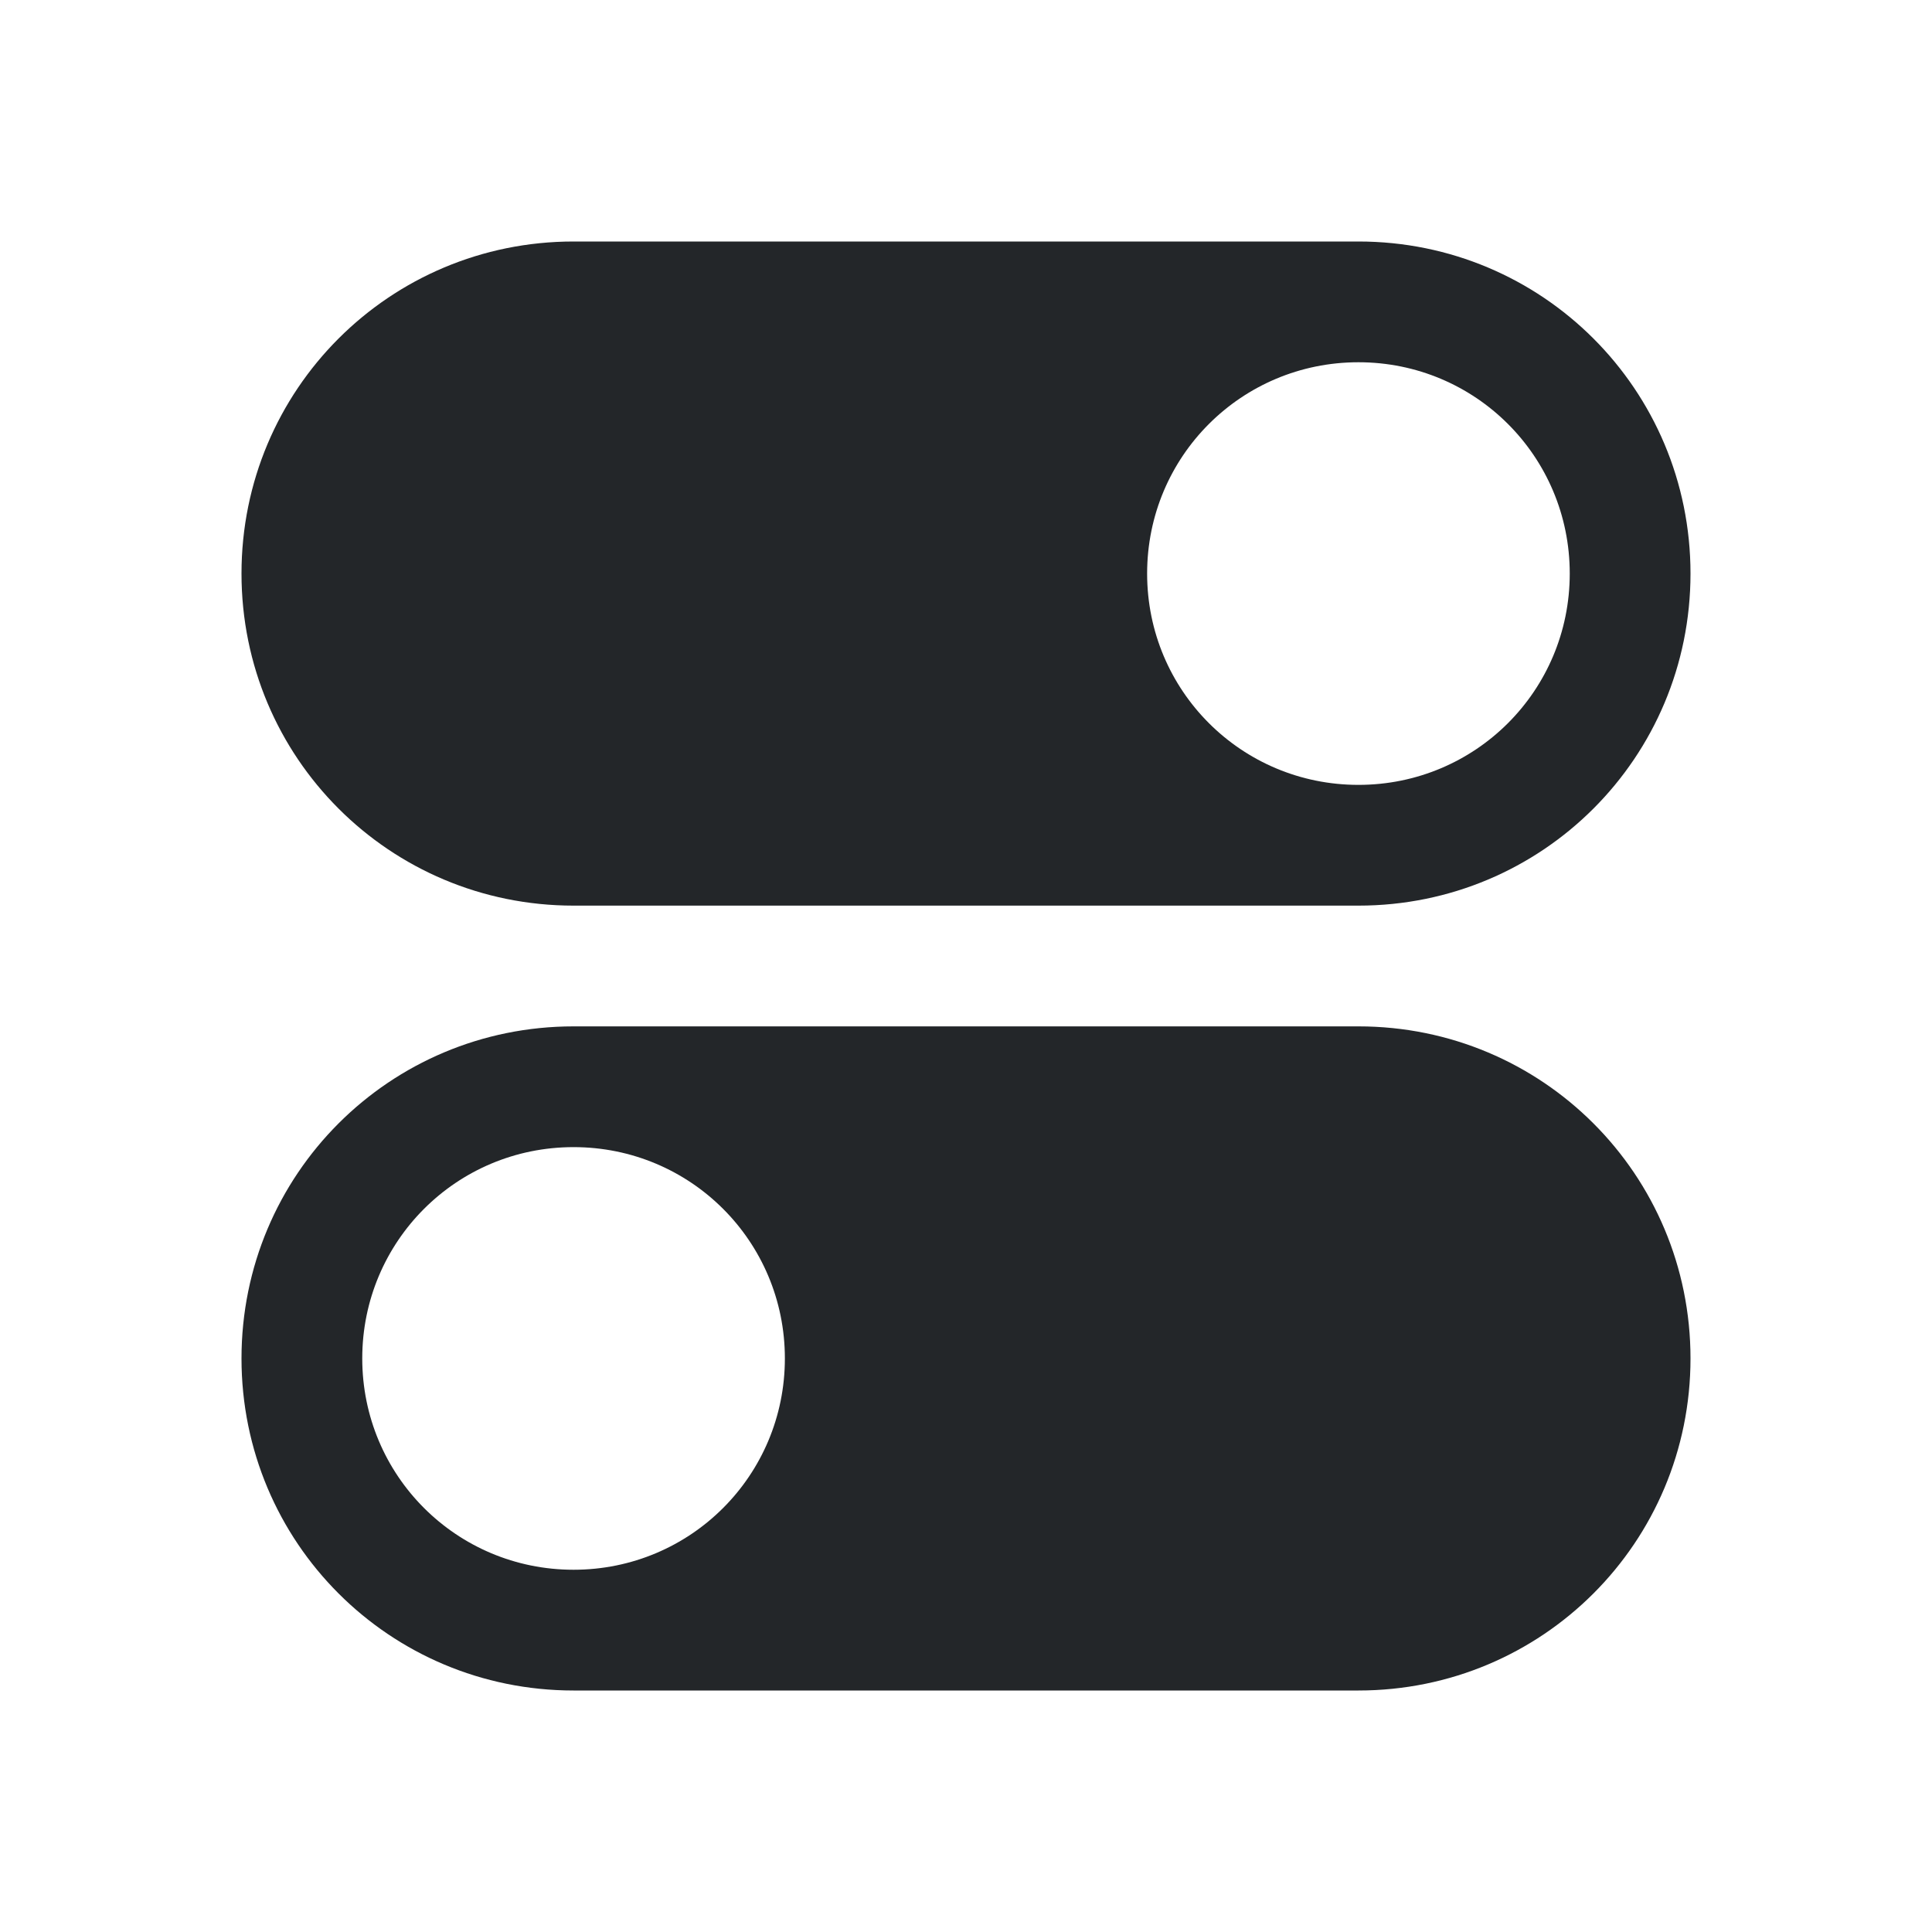 <?xml version="1.0" encoding="UTF-8" standalone="no"?>
<svg
   xmlns:dc="http://purl.org/dc/elements/1.1/"
   xmlns:cc="http://creativecommons.org/ns#"
   xmlns:rdf="http://www.w3.org/1999/02/22-rdf-syntax-ns#"
   xmlns:svg="http://www.w3.org/2000/svg"
   xmlns="http://www.w3.org/2000/svg"
   xmlns:sodipodi="http://sodipodi.sourceforge.net/DTD/sodipodi-0.dtd"
   xmlns:inkscape="http://www.inkscape.org/namespaces/inkscape"
   viewBox="0 0 32 32"
   version="1.1"
   id="svg4"
   sodipodi:docname="controlproperties.svg"
   inkscape:version="0.92.4 (5da689c313, 2019-01-14)">
  <defs
     id="defs8" />
  <sodipodi:namedview
     pagecolor="#ffffff"
     bordercolor="#666666"
     borderopacity="1"
     objecttolerance="10"
     gridtolerance="10"
     guidetolerance="10"
     inkscape:pageopacity="0"
     inkscape:pageshadow="2"
     inkscape:window-width="1920"
     inkscape:window-height="1011"
     id="namedview6"
     showgrid="true"
     inkscape:zoom="1"
     inkscape:cx="20.498018"
     inkscape:cy="150.3154"
     inkscape:window-x="0"
     inkscape:window-y="32"
     inkscape:window-maximized="1"
     inkscape:current-layer="svg4">
    <inkscape:grid
       type="xygrid"
       id="grid817" />
  </sodipodi:namedview>
  <path
     style="opacity:1;fill:#232629;fill-opacity:1;fill-rule:nonzero;stroke:none;stroke-width:0.001;stroke-linecap:butt;stroke-linejoin:round;stroke-miterlimit:4;stroke-dasharray:none;stroke-dashoffset:0;stroke-opacity:1"
     d="M 9.5 4 C 6.453 4 4 6.453 4 9.5 C 4 12.547 6.453 15 9.5 15 L 22.5 15 C 25.547 15 28 12.547 28 9.5 C 28 6.453 25.547 4 22.5 4 L 9.5 4 z M 22.5 6 C 24.439 6 26 7.561 26 9.5 C 26 11.439 24.439 13 22.5 13 C 20.561 13 19 11.439 19 9.5 C 19 7.561 20.561 6 22.5 6 z "
     id="rect819" />
  <path
     id="path825"
     d="m 22.5,17 c 3.047,0 5.5,2.453 5.5,5.5 0,3.047 -2.453,5.5 -5.5,5.5 H 9.5 C 6.453,28 4,25.547 4,22.5 4,19.453 6.453,17 9.5,17 Z m -13,2 C 7.561,19 6,20.561 6,22.5 6,24.439 7.561,26 9.5,26 11.439,26 13,24.439 13,22.5 13,20.561 11.439,19 9.5,19 Z"
     style="opacity:1;fill:#232629;fill-opacity:1;fill-rule:nonzero;stroke:none;stroke-width:0.001;stroke-linecap:butt;stroke-linejoin:round;stroke-miterlimit:4;stroke-dasharray:none;stroke-dashoffset:0;stroke-opacity:1"
     inkscape:connector-curvature="0" />
</svg>
